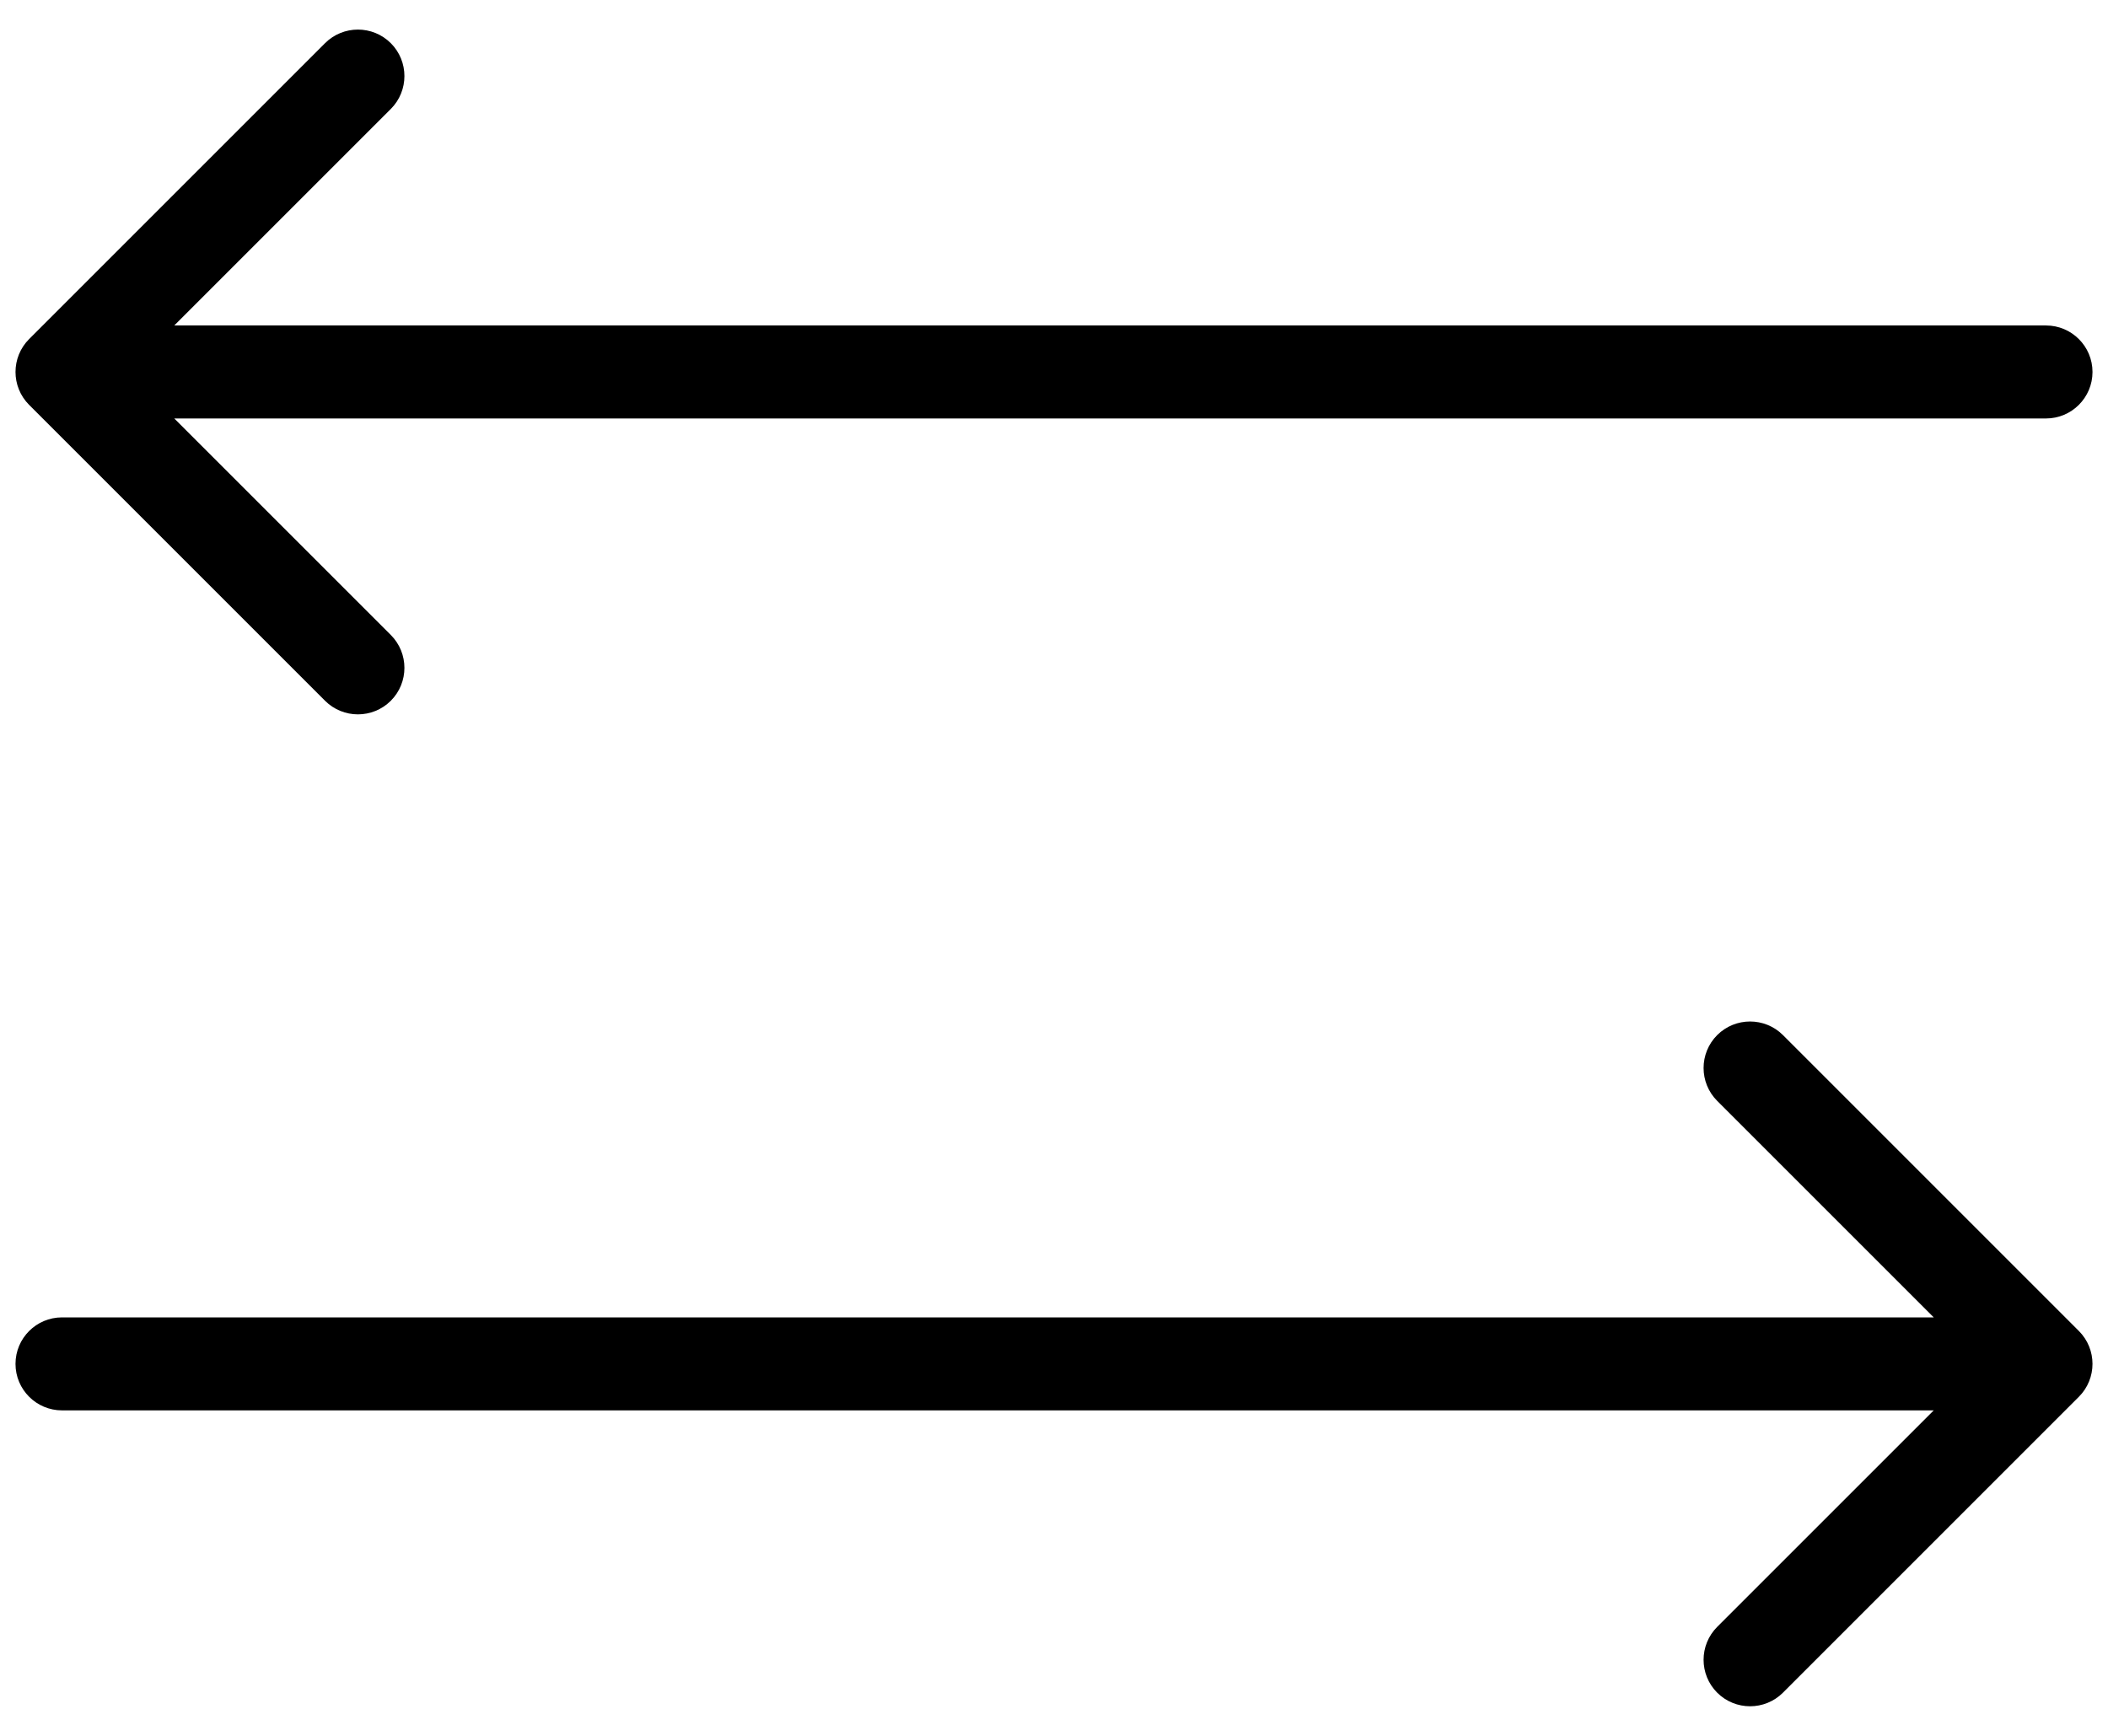 <svg width="68" height="56" viewBox="0 0 68 56" fill="none" xmlns="http://www.w3.org/2000/svg">
<path d="M66 13.5C66.828 13.5 67.5 12.828 67.5 12C67.5 11.172 66.828 10.5 66 10.5V13.5ZM0.939 10.939C0.354 11.525 0.354 12.475 0.939 13.061L10.485 22.607C11.071 23.192 12.021 23.192 12.607 22.607C13.192 22.021 13.192 21.071 12.607 20.485L4.121 12L12.607 3.515C13.192 2.929 13.192 1.979 12.607 1.393C12.021 0.808 11.071 0.808 10.485 1.393L0.939 10.939ZM66 10.5L2 10.5V13.5L66 13.5V10.5Z" fill="black"/>
<path d="M2 42.5C1.172 42.5 0.5 43.172 0.5 44C0.5 44.828 1.172 45.5 2 45.5L2 42.5ZM67.061 45.061C67.646 44.475 67.646 43.525 67.061 42.939L57.515 33.393C56.929 32.808 55.979 32.808 55.393 33.393C54.808 33.979 54.808 34.929 55.393 35.515L63.879 44L55.393 52.485C54.808 53.071 54.808 54.021 55.393 54.607C55.979 55.192 56.929 55.192 57.515 54.607L67.061 45.061ZM2 45.5L66 45.5L66 42.5L2 42.5L2 45.5Z" fill="black"/>
</svg>

